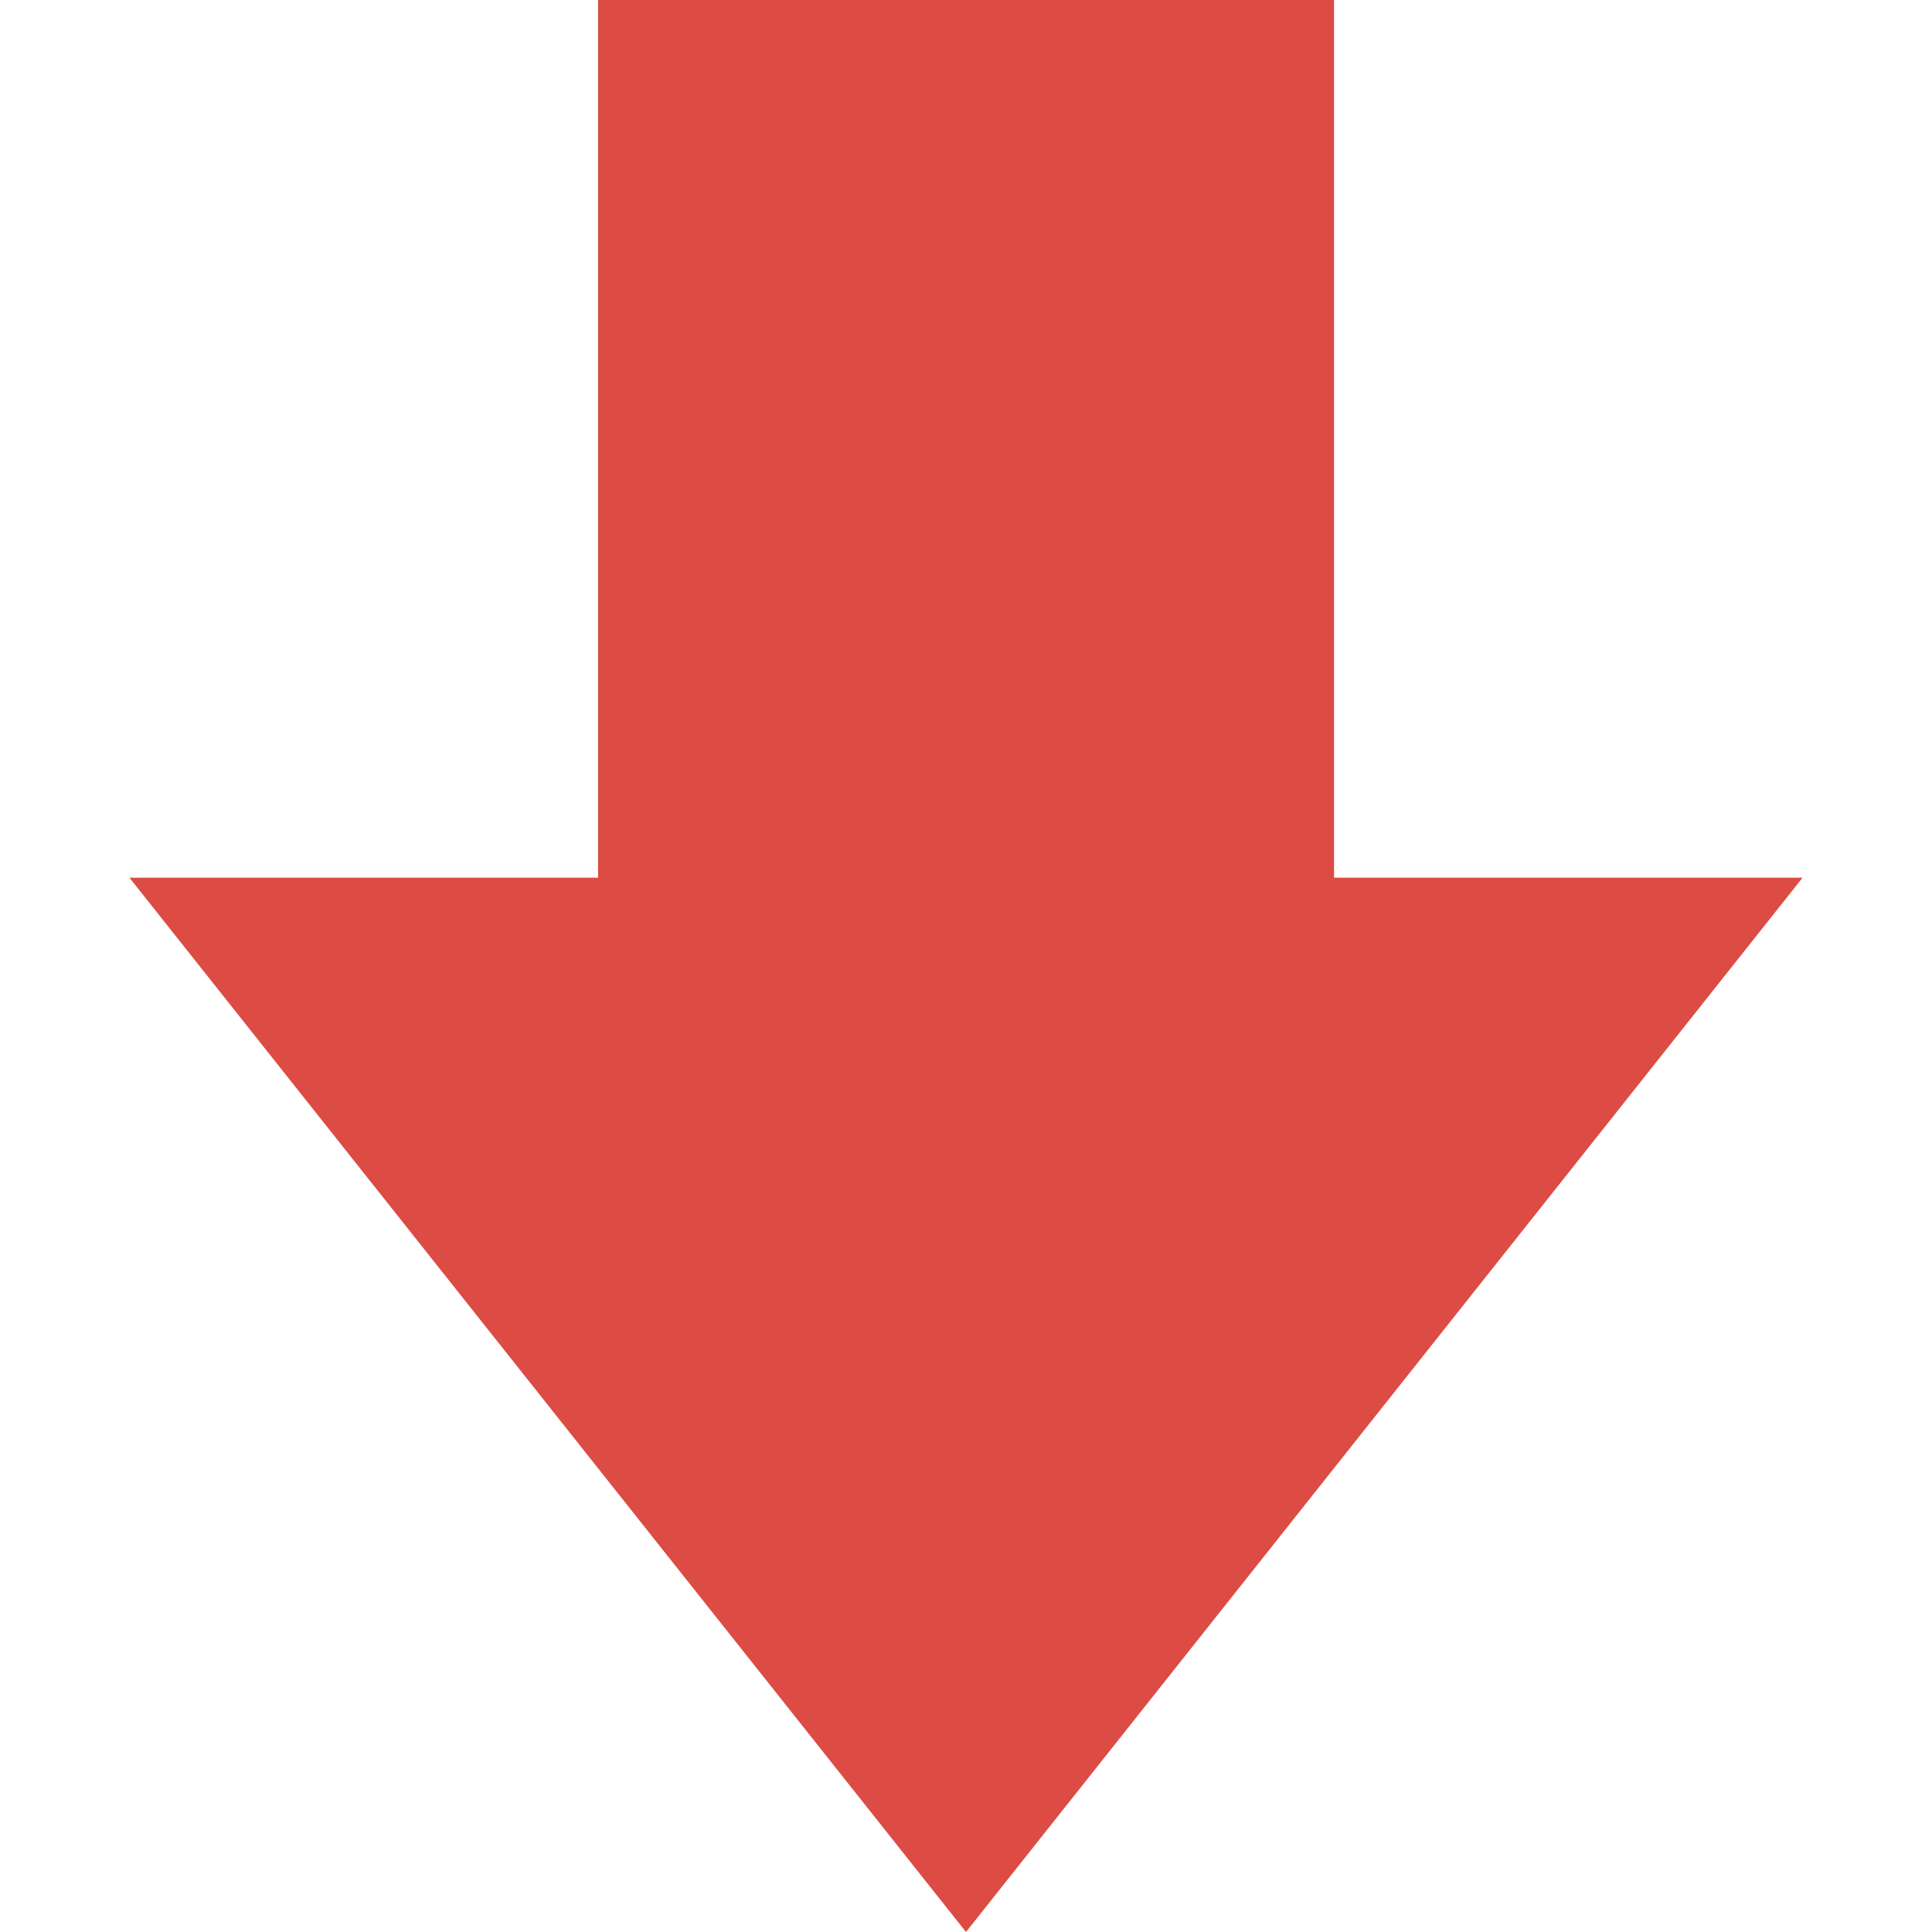<svg width="20" height="20" viewBox="0 0 20 20" fill="none" xmlns="http://www.w3.org/2000/svg">
<path d="M10 20L1.34 9.086L18.66 9.086L10 20Z" fill="#DC4B44"/>
<rect x="13.81" y="12.612" width="7.619" height="12.612" transform="rotate(-180 13.81 12.612)" fill="#DC4B44"/>
</svg>
